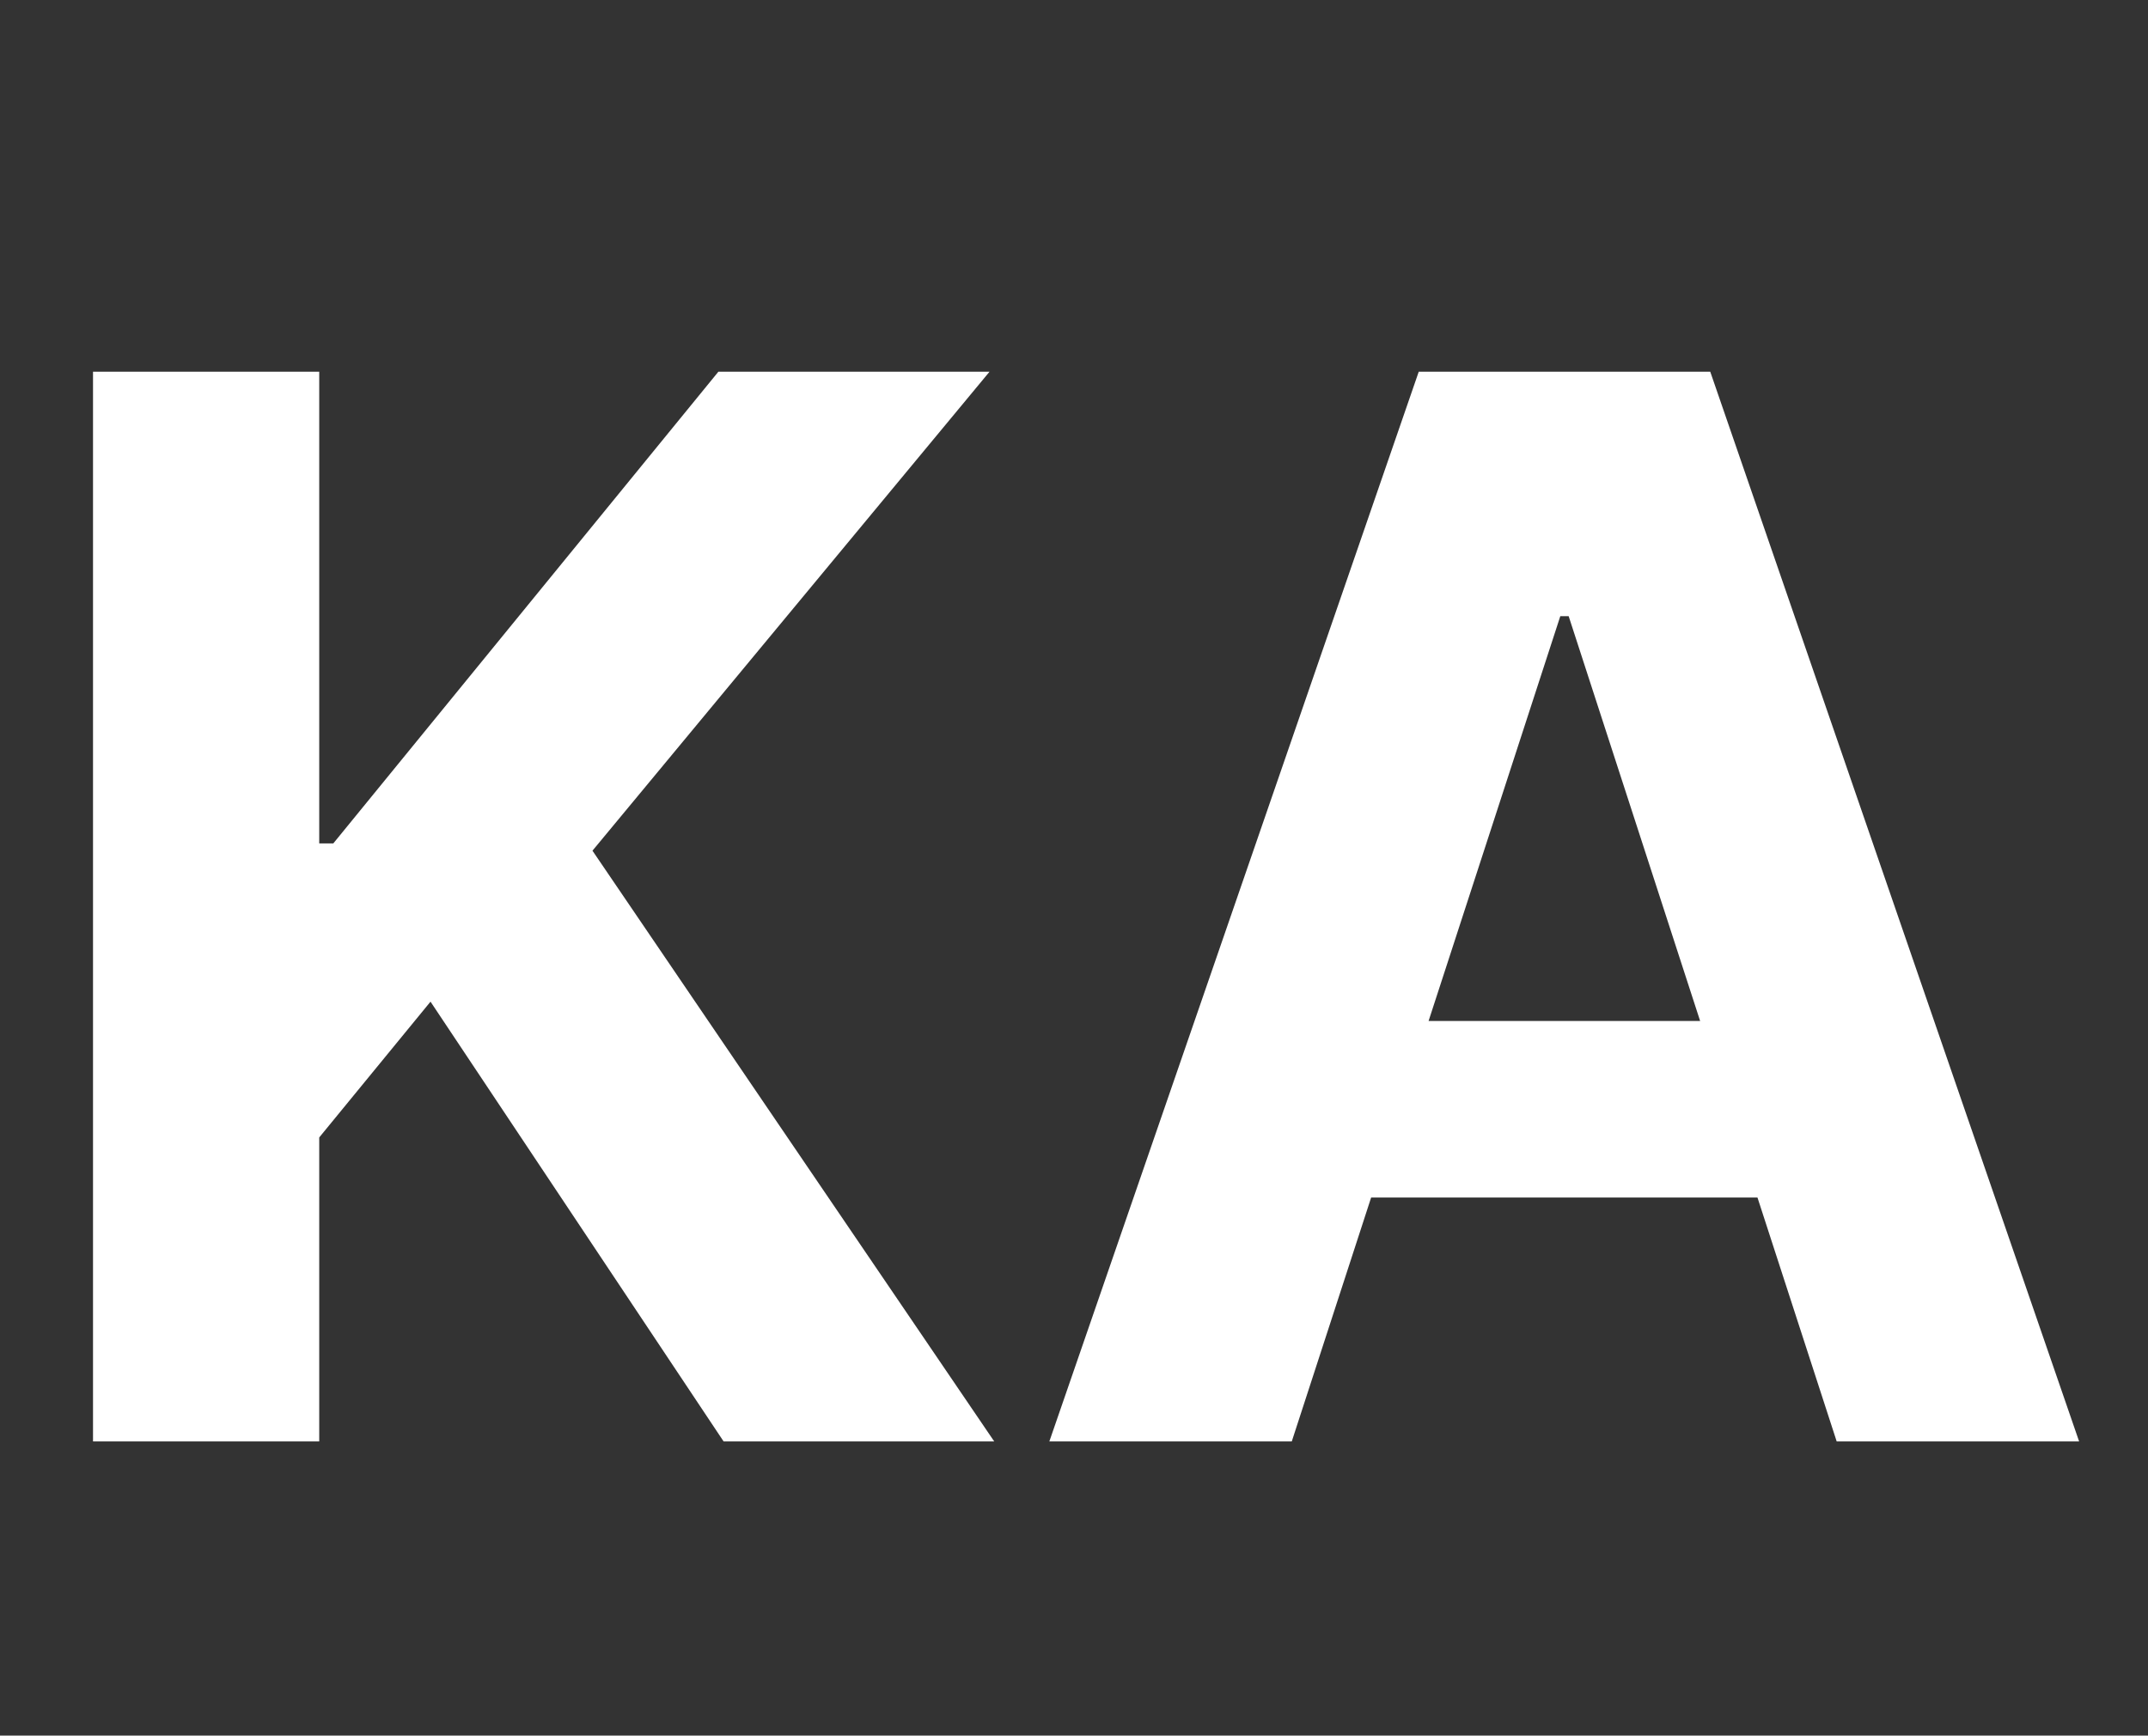 <svg width="73" height="59" viewBox="0 0 73 59" fill="none" xmlns="http://www.w3.org/2000/svg">
<rect x="0" y="0" width="73" height="59" fill="#333333" stroke="none"/>
<path d="M3.161 49V12.636H10.849V28.67H11.328L24.414 12.636H33.629L20.135 28.918L33.789 49H24.592L14.631 34.05L10.849 38.666V49H3.161ZM43.901 49H35.662L48.216 12.636H58.123L70.659 49H62.42L53.311 20.946H53.027L43.901 49ZM43.386 34.707H62.846V40.708H43.386V34.707Z" fill="white"/>
</svg>
